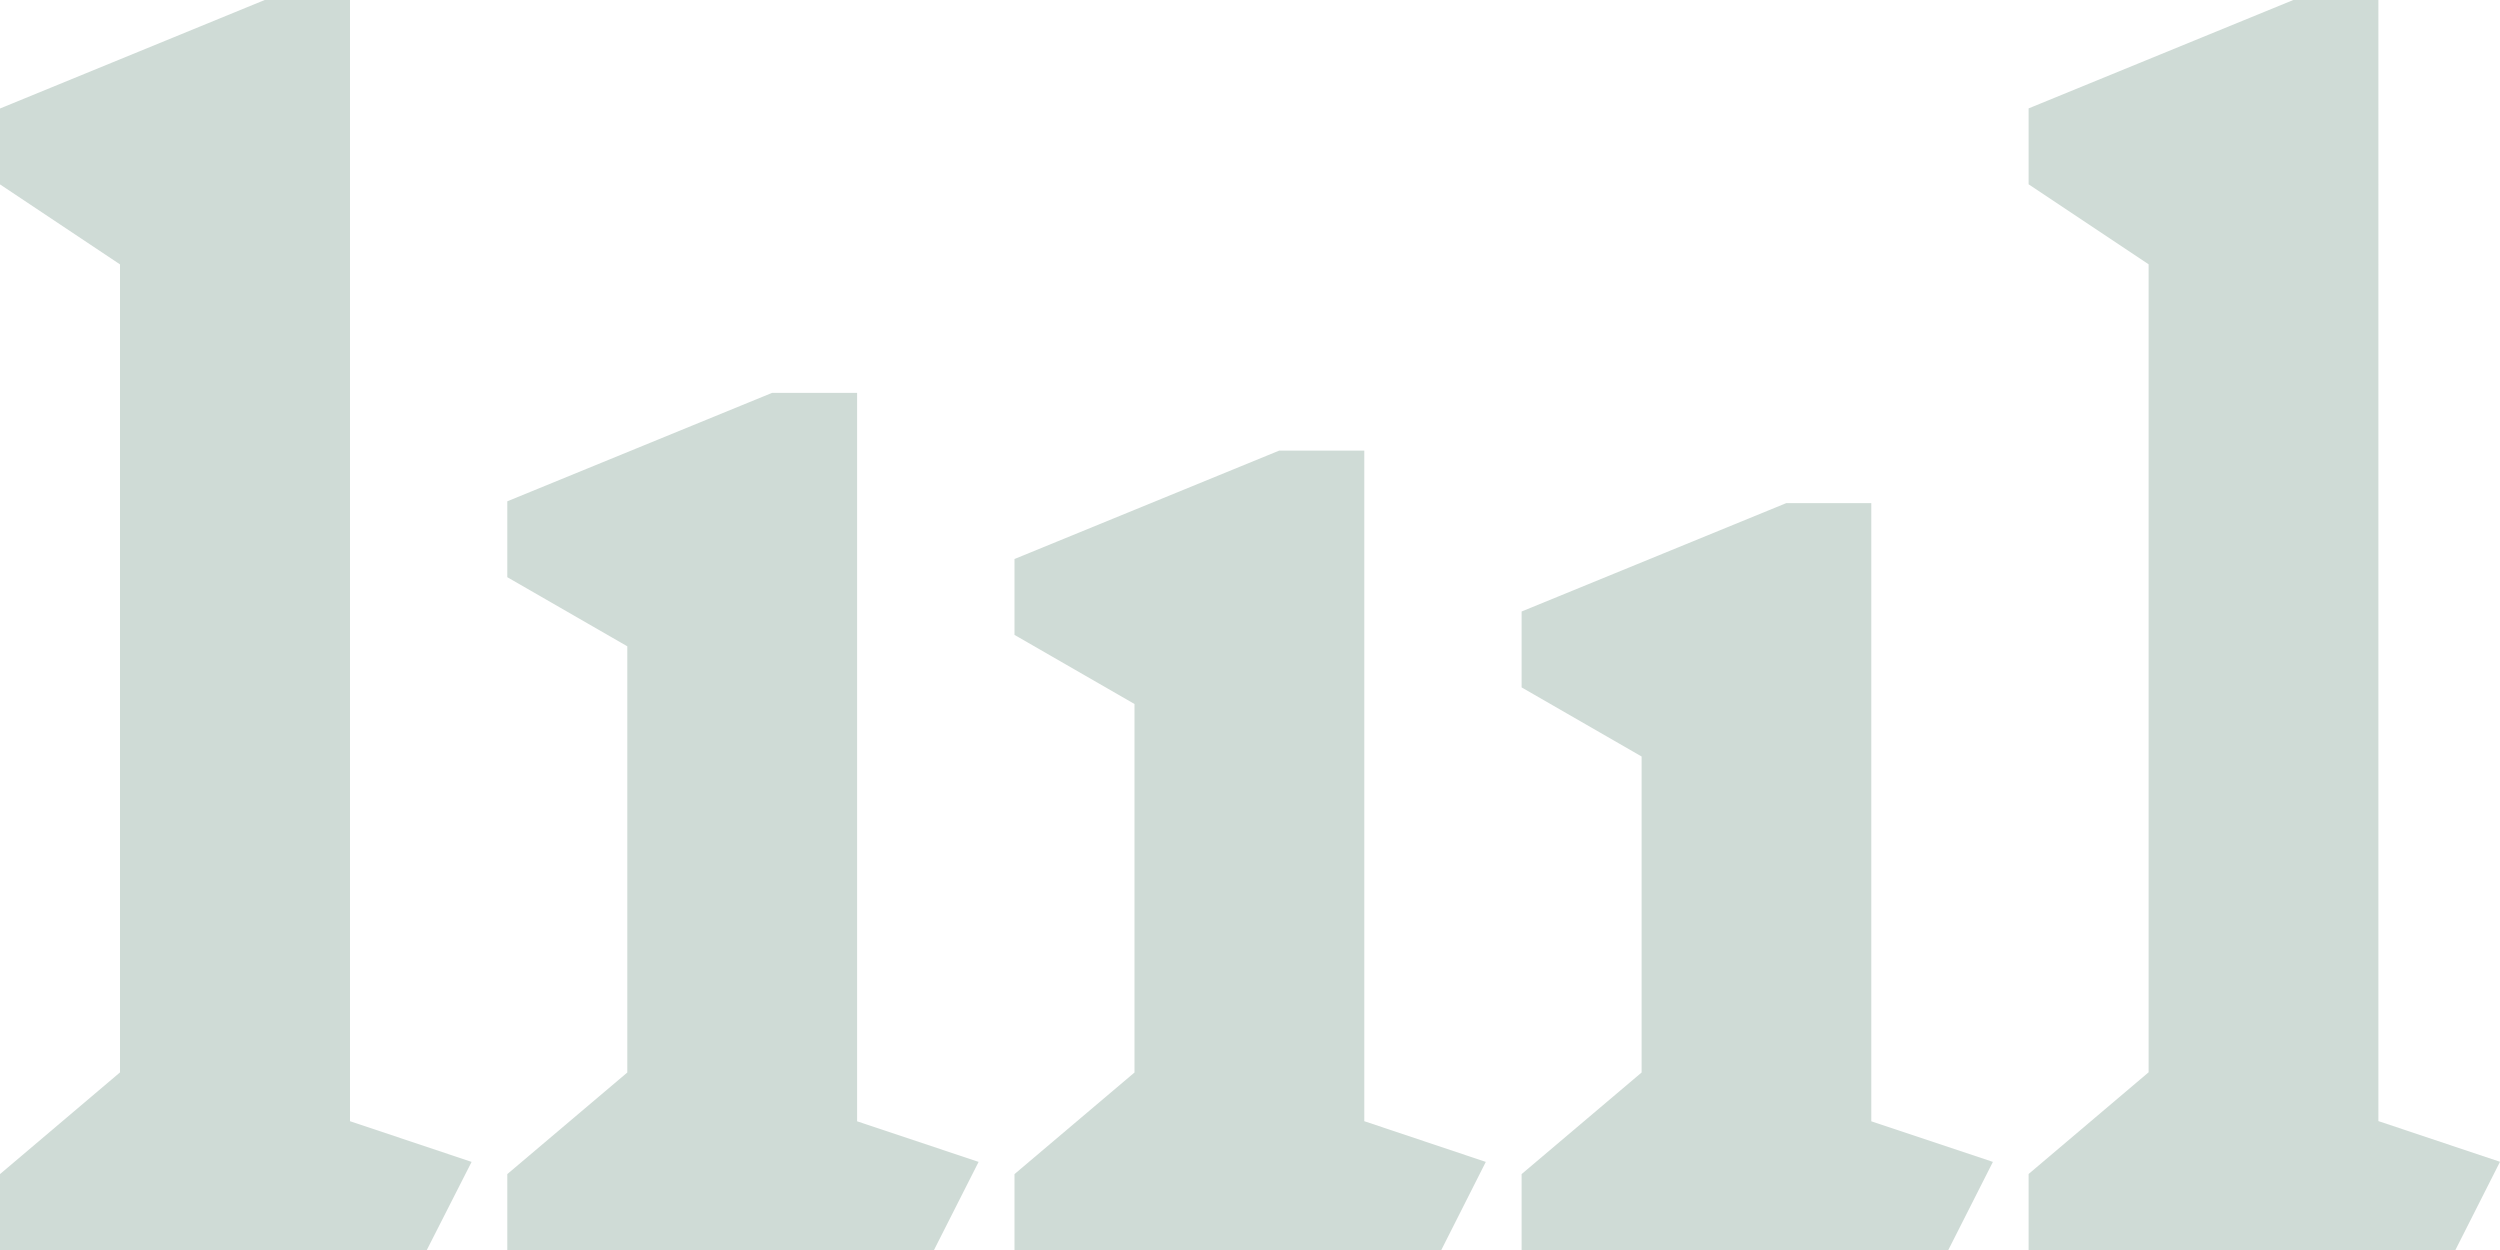 <svg xmlns="http://www.w3.org/2000/svg" viewBox="0 0 250 125"><defs><style>.cls-1{fill:#cfdbd6;}</style></defs><g id="Guias"><path class="cls-1" d="M42.68,125H0v-7.59l12-10.17V26.44l-12-8V10.85L26.47,0H35V112.12l12.16,4.07Z"/><path class="cls-1" d="M245.54,125H202.86V117.4l12-10.17V26.43l-12-8V10.84L229.33,0h8.51V112.11L250,116.18Z"/><path class="cls-1" d="M93.4,125H50.73v-7.59l12-10.16V64.63l-12-6.91V50.13L77.2,39.29h8.51v72.84l12.15,4.06Z"/><path class="cls-1" d="M144.13,125H101.45v-7.59l12-10.16V70.4l-12-6.91V55.9l26.47-10.84h8.51v67.06l12.15,4.07Z"/><path class="cls-1" d="M194.83,125H152.16v-7.59l12-10.16V75.65l-12-6.91V61.15l26.47-10.84h8.5v61.82l12.16,4.06Z"/></g></svg>